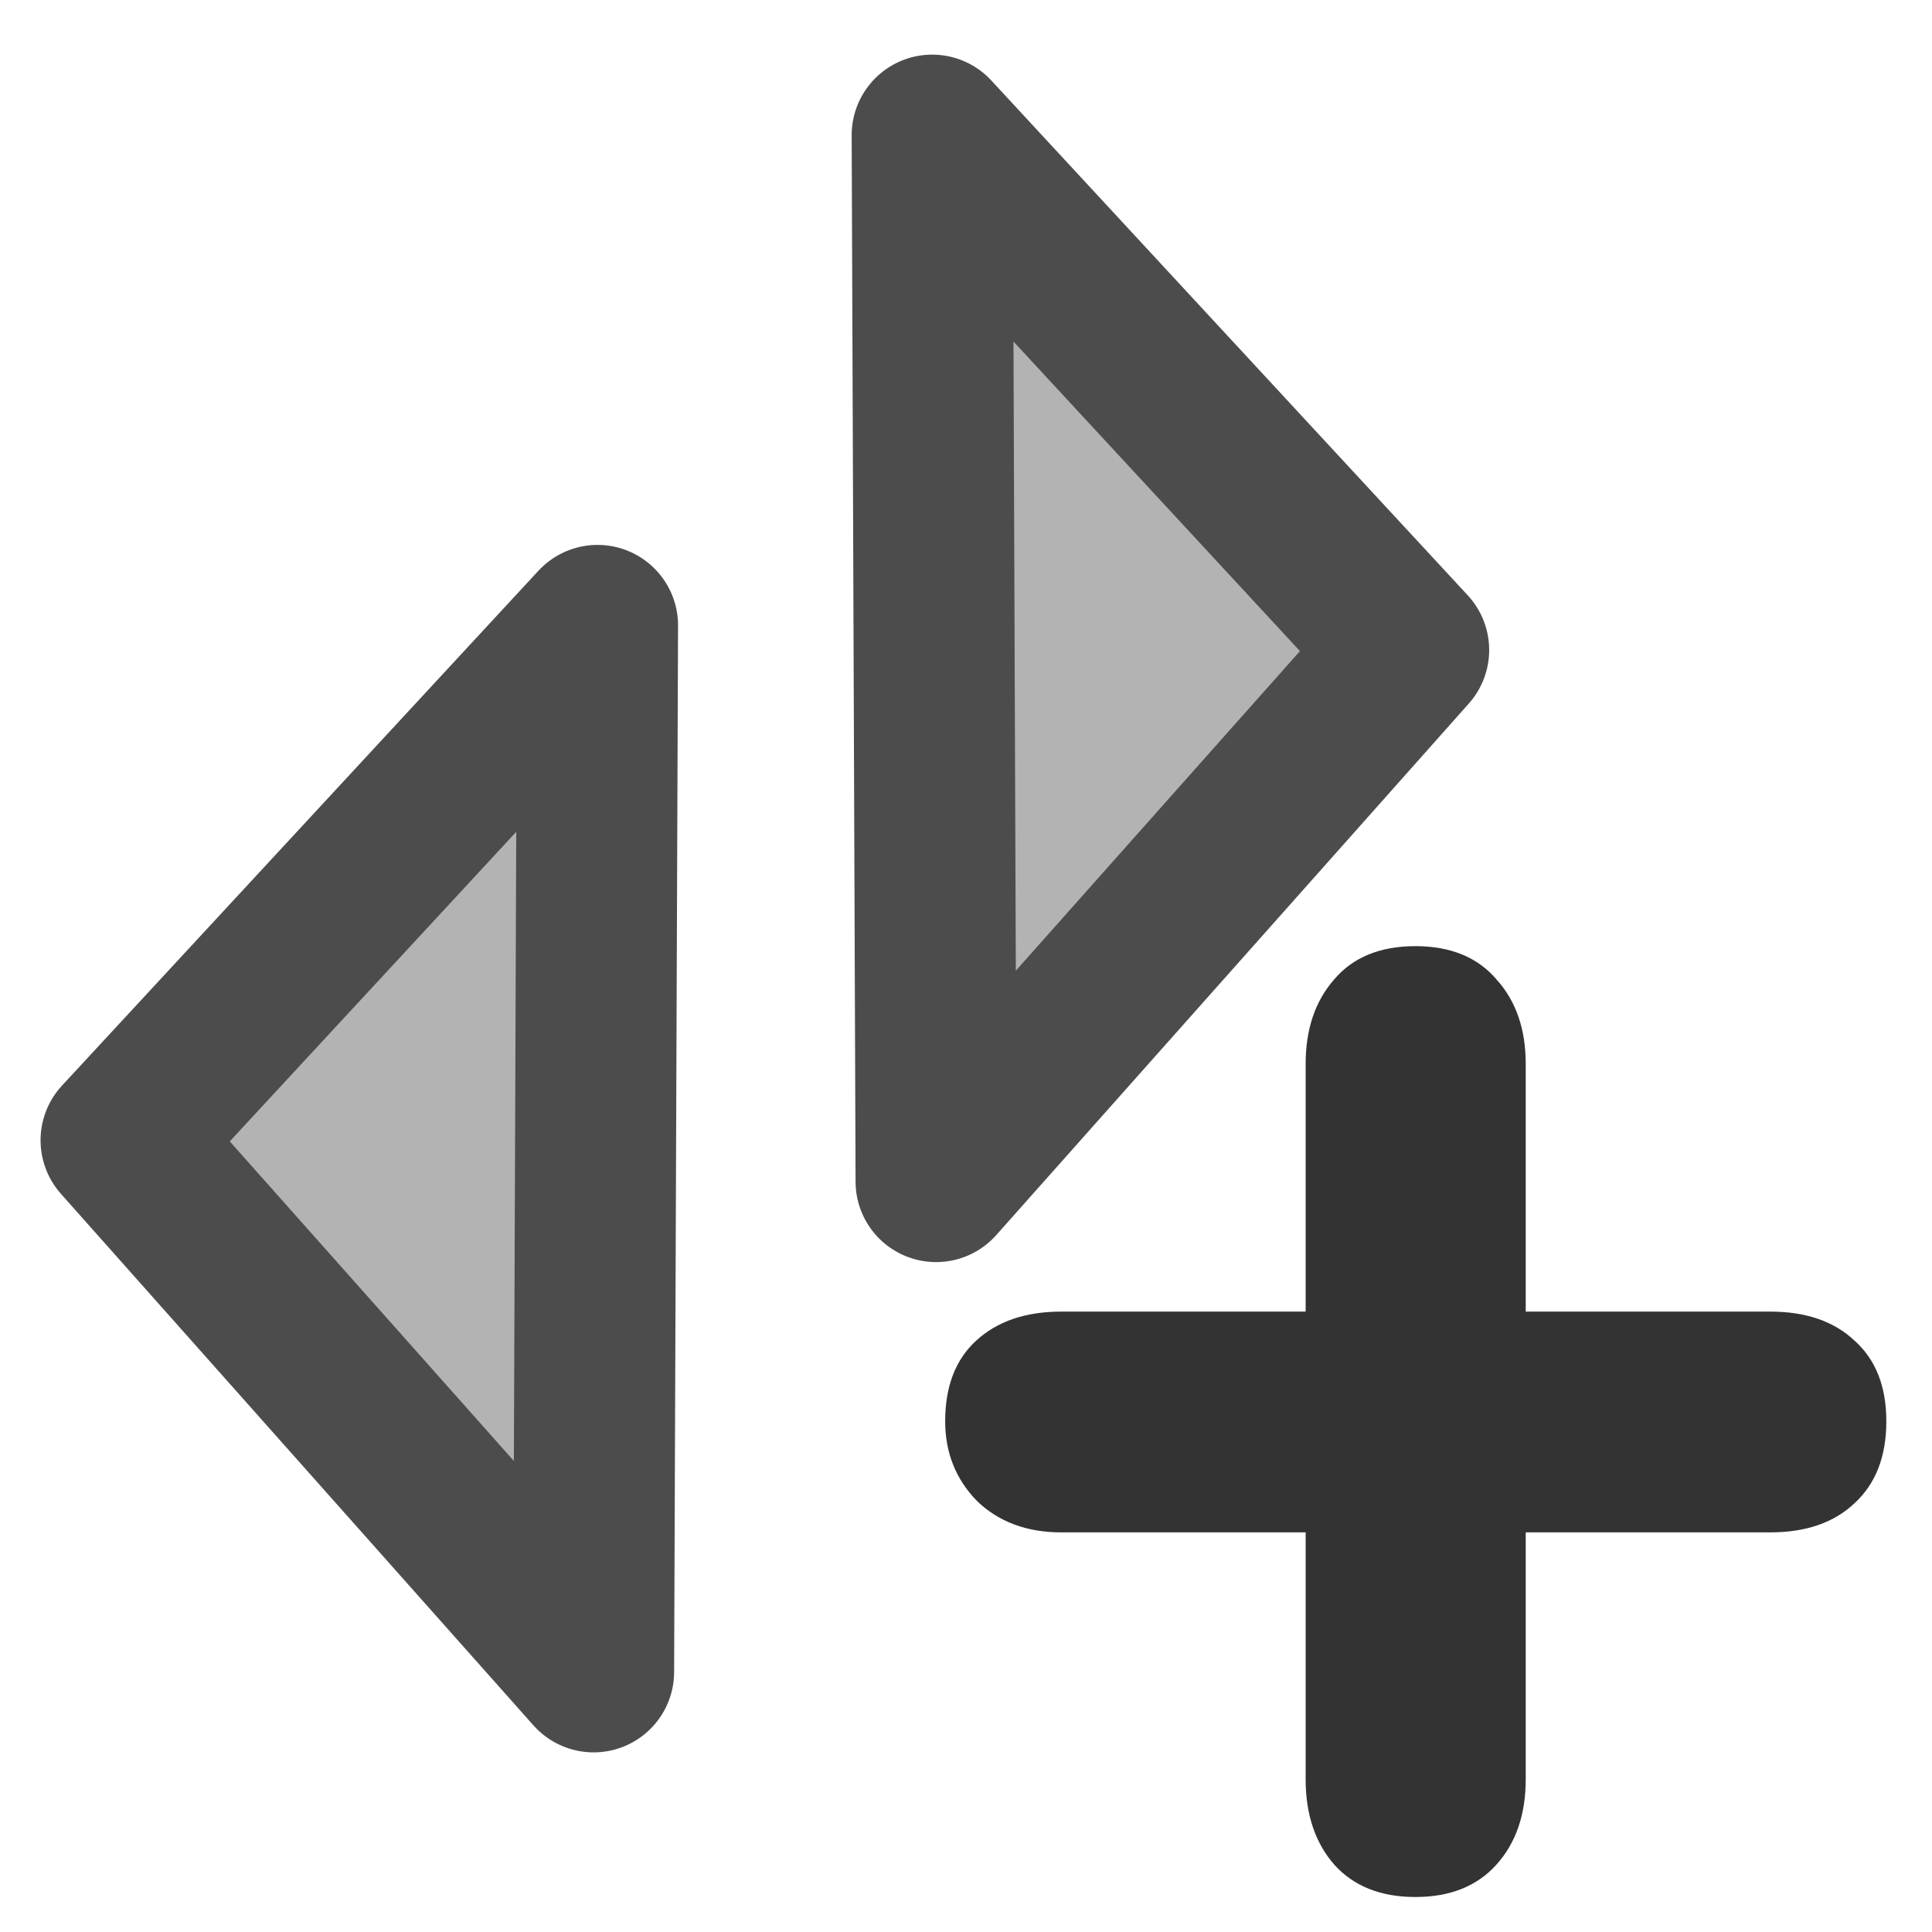 <?xml version="1.0" encoding="UTF-8" standalone="no"?>
<!DOCTYPE svg PUBLIC "-//W3C//DTD SVG 20010904//EN"
"http://www.w3.org/TR/2001/REC-SVG-20010904/DTD/svg10.dtd">
<svg
   sodipodi:docname="dirsynch_new.svg"
   height="60"
   sodipodi:version="0.32"
   width="60"
   _SVGFile__filename="scalable/actions/dirsynch_new.svg"
   version="1.0"
   y="0"
   x="0"
   inkscape:version="0.39"
   id="svg1"
   sodipodi:docbase="/home/danny/work/flat/newscale/actions"
   xmlns="http://www.w3.org/2000/svg"
   xmlns:cc="http://web.resource.org/cc/"
   xmlns:inkscape="http://www.inkscape.org/namespaces/inkscape"
   xmlns:sodipodi="http://sodipodi.sourceforge.net/DTD/sodipodi-0.dtd"
   xmlns:rdf="http://www.w3.org/1999/02/22-rdf-syntax-ns#"
   xmlns:dc="http://purl.org/dc/elements/1.1/"
   xmlns:xlink="http://www.w3.org/1999/xlink">
  <sodipodi:namedview
     bordercolor="#666666"
     inkscape:pageshadow="2"
     inkscape:window-y="0"
     snaptoguides="true"
     pagecolor="#ffffff"
     inkscape:window-height="685"
     inkscape:zoom="6.9465337"
     inkscape:window-x="0"
     borderopacity="1.0"
     inkscape:cx="33.984503"
     inkscape:cy="18.129014"
     inkscape:window-width="1016"
     inkscape:pageopacity="0.0"
     id="base"
     showguides="true" />
  <defs
     id="defs3" />
  <path
     id="path831"
     style="font-size:12;font-weight:900;stroke-width:1pt;font-family:VAG Rounded Black SSi;fill:#333333;fill-opacity:1;"
     transform="scale(4.304,4.304)"
     d="M 9.421,9.464 L 9.421,7.676 C 9.421,7.426 9.49,7.223 9.627,7.067 C 9.763,6.907 9.959,6.827 10.213,6.827 C 10.466,6.827 10.662,6.907 10.798,7.067 C 10.939,7.223 11.009,7.426 11.009,7.676 L 11.009,9.464 L 12.773,9.464 C 13.031,9.464 13.234,9.534 13.382,9.674 C 13.535,9.811 13.611,10.005 13.611,10.255 C 13.611,10.508 13.535,10.706 13.382,10.846 C 13.234,10.987 13.031,11.057 12.773,11.057 L 11.009,11.057 L 11.009,12.839 C 11.009,13.092 10.939,13.297 10.798,13.454 C 10.658,13.61 10.463,13.688 10.213,13.688 C 9.963,13.688 9.767,13.61 9.627,13.454 C 9.49,13.297 9.421,13.092 9.421,12.839 L 9.421,11.057 L 7.658,11.057 C 7.408,11.057 7.205,10.981 7.048,10.829 C 6.896,10.672 6.82,10.481 6.82,10.255 C 6.82,10.005 6.894,9.811 7.043,9.674 C 7.195,9.534 7.4,9.464 7.658,9.464 L 9.421,9.464 z " />
  <g
     id="g1591"
     transform="translate(-7.105,-2.386)"
     style="fill:#b3b3b3;fill-opacity:1;stroke:#4c4c4c;stroke-opacity:1;"
     sodipodi:stroke-cmyk="(0.0000000 0.0000000 0.0000000 0.69999999)">
    <path
       sodipodi:nodetypes="cccc"
       style="font-size:12;fill-rule:evenodd;stroke:#4c4c4c;stroke-width:5.001;stroke-linecap:round;stroke-linejoin:round;stroke-miterlimit:4;"
       d="M 25.54,54.307 L 10.865,37.799 L 25.662,21.809 L 25.54,54.307 z "
       id="path878" />
    <path
       sodipodi:nodetypes="cccc"
       style="font-size:12;fill-rule:evenodd;stroke:#4c4c4c;stroke-width:5.001;stroke-linecap:round;stroke-linejoin:round;stroke-miterlimit:4;"
       d="M 36.176,39.081 L 50.852,22.573 L 36.055,6.583 L 36.176,39.081 z "
       id="path1590" />
  </g>
</svg>
